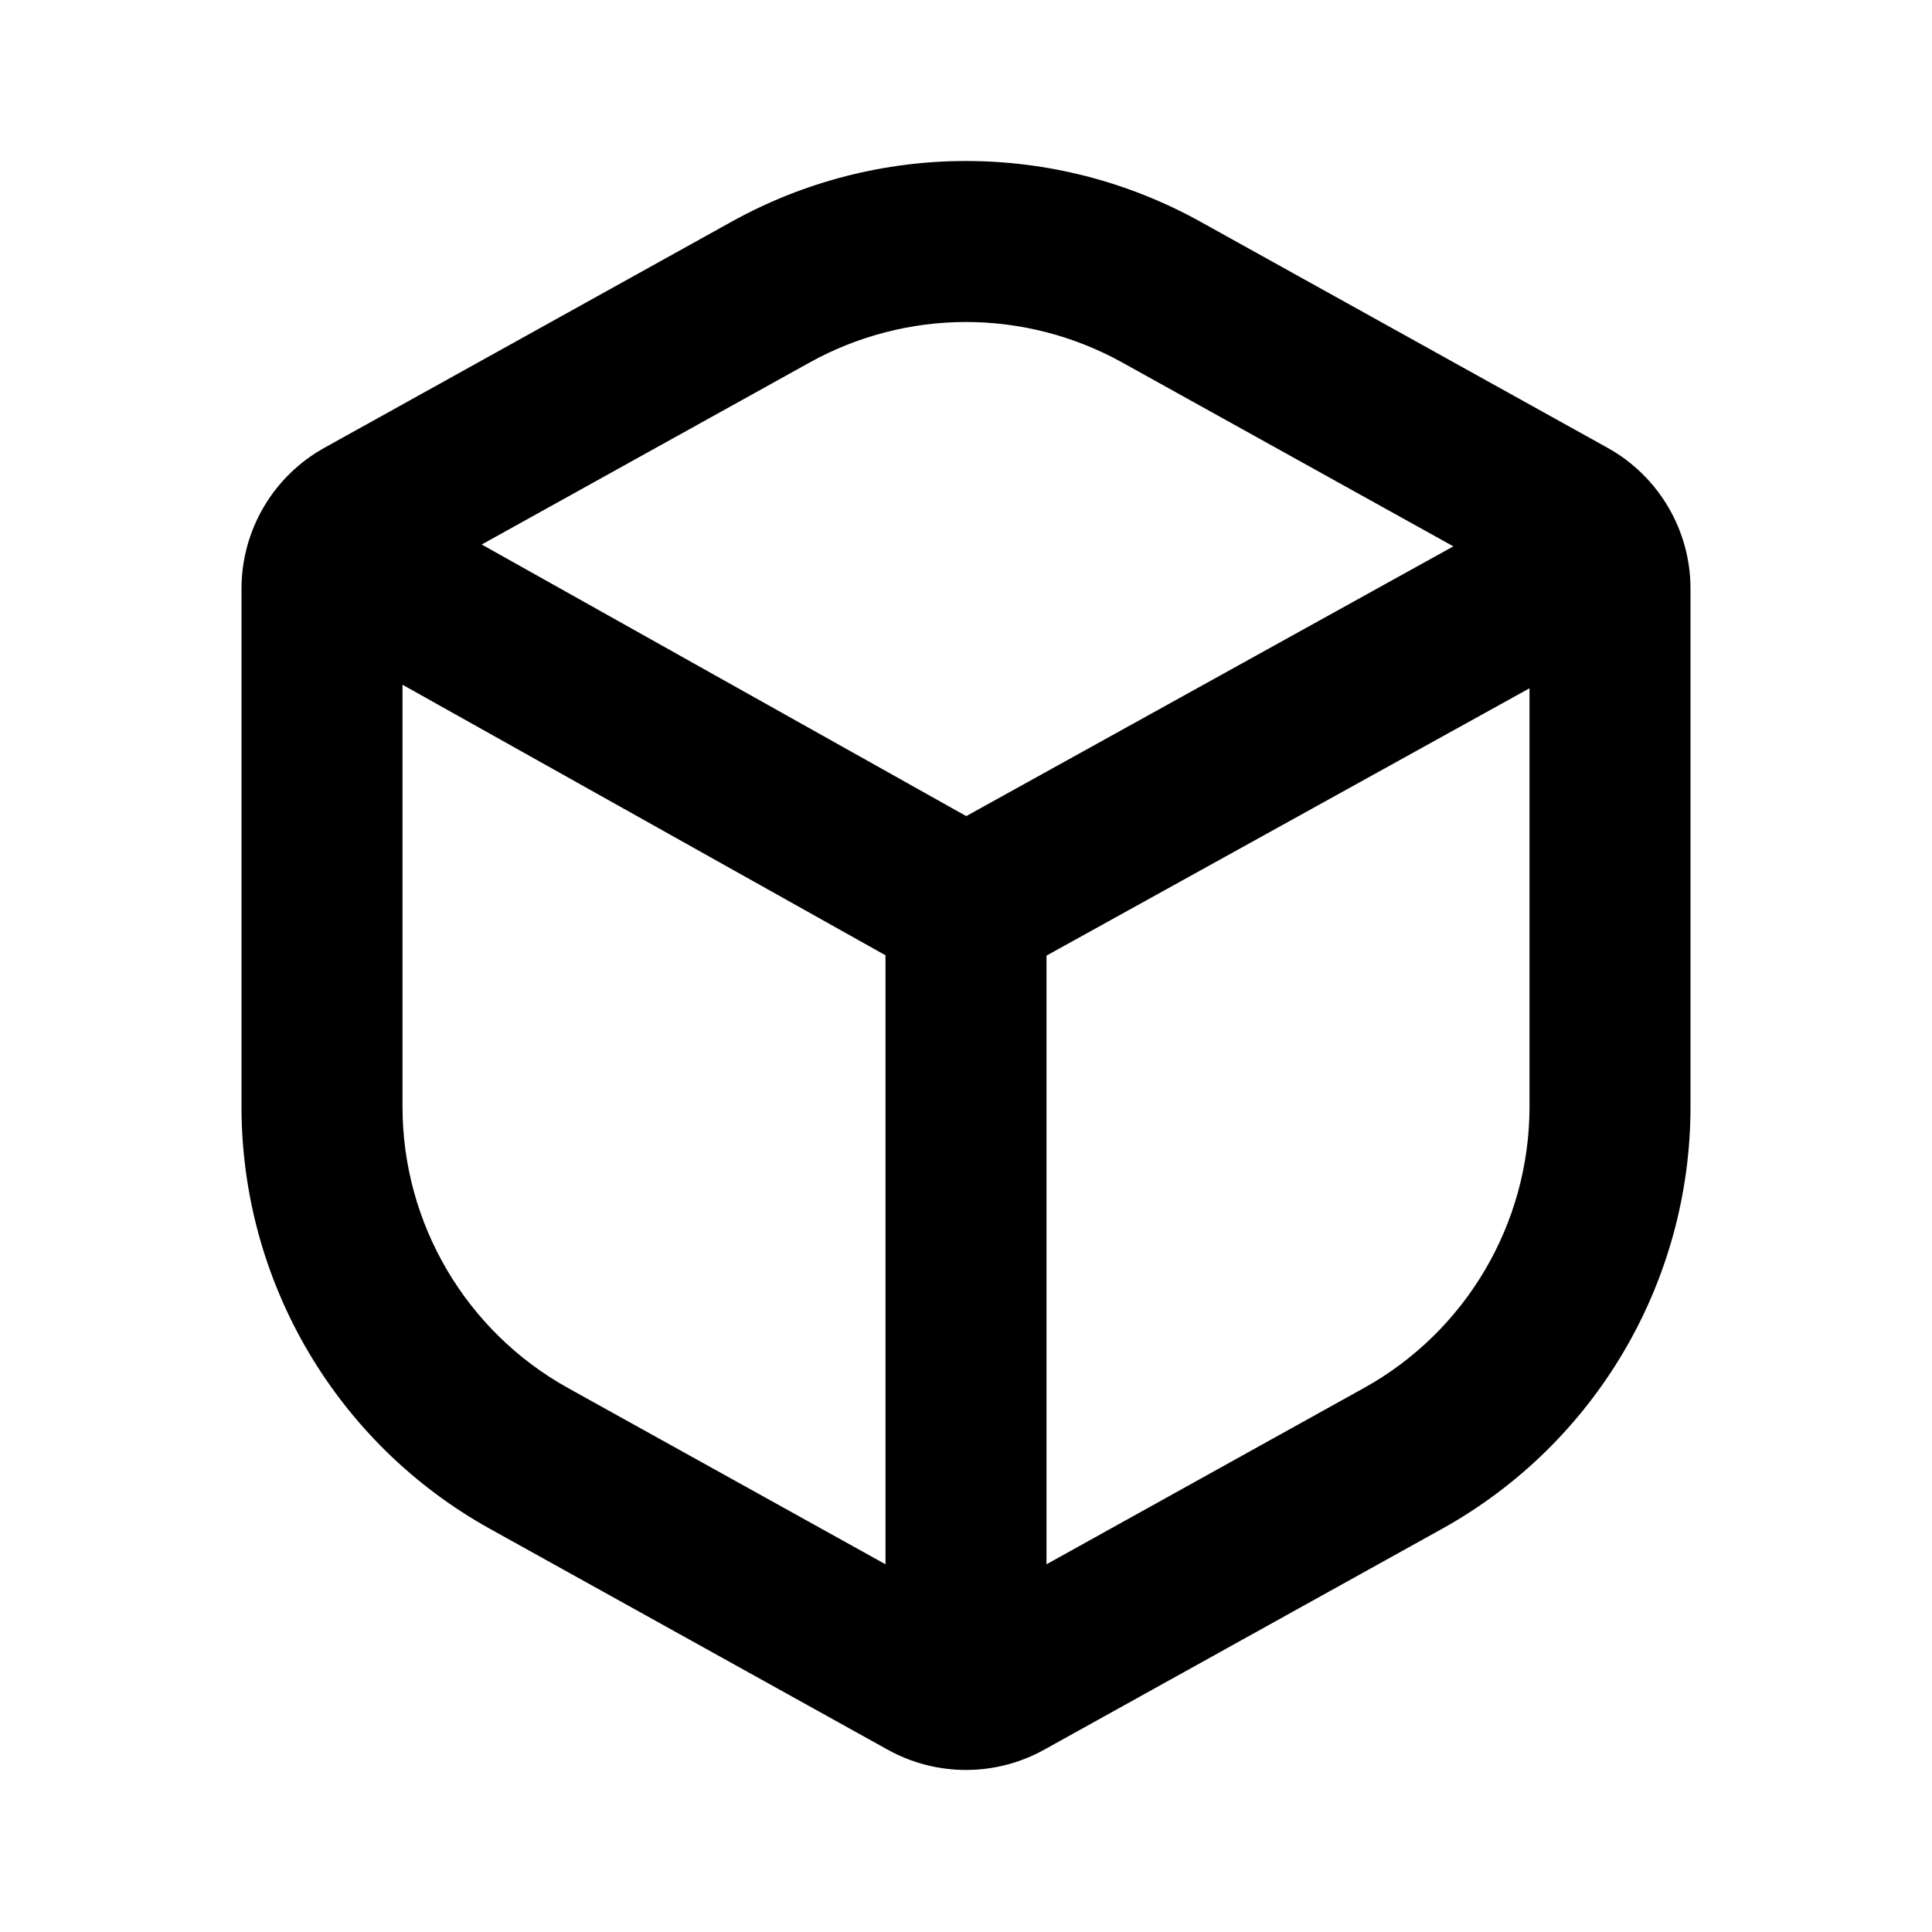 <svg xmlns="http://www.w3.org/2000/svg" xmlns:xlink="http://www.w3.org/1999/xlink" width="24px" height="24px" viewBox="0 0 24 24" version="1.1">
    <!-- Generator: Sketch 55.2 (78181) - https://sketchapp.com -->
    <title>icons / steps</title>
    <desc>Created with Sketch.</desc>
    <g id="icons-/-steps" stroke="none" stroke-width="1" fill="none" fill-rule="evenodd">
        <path d="M16.942,17.243 L13,19.432 L13,11.871 L19,8.55 L19,13.748 C19,15.199 18.212,16.539 16.942,17.243 L16.942,17.243 Z M5,13.748 L5,8.506 L11,11.867 L11,19.432 L7.057,17.243 C5.788,16.539 5,15.199 5,13.748 L5,13.748 Z M10.058,4.503 C10.651,4.174 11.322,4 12,4 C12.677,4 13.348,4.174 13.941,4.503 L18.054,6.787 L12.003,10.138 L5.984,6.764 L10.058,4.503 Z M19.968,5.562 L14.912,2.754 C14.005,2.251 13.003,2 12,2 C10.997,2 9.994,2.251 9.088,2.754 L4.031,5.562 C3.394,5.915 3,6.586 3,7.313 L3,13.748 C3,15.927 4.181,17.934 6.087,18.992 L11.027,21.735 C11.632,22.071 12.367,22.071 12.972,21.735 L17.913,18.992 C19.818,17.934 21,15.927 21,13.748 L21,7.313 C21,6.586 20.605,5.915 19.968,5.562 L19.968,5.562 Z" id="Fill-1" fill="currentColor"/>
    </g>
</svg>
